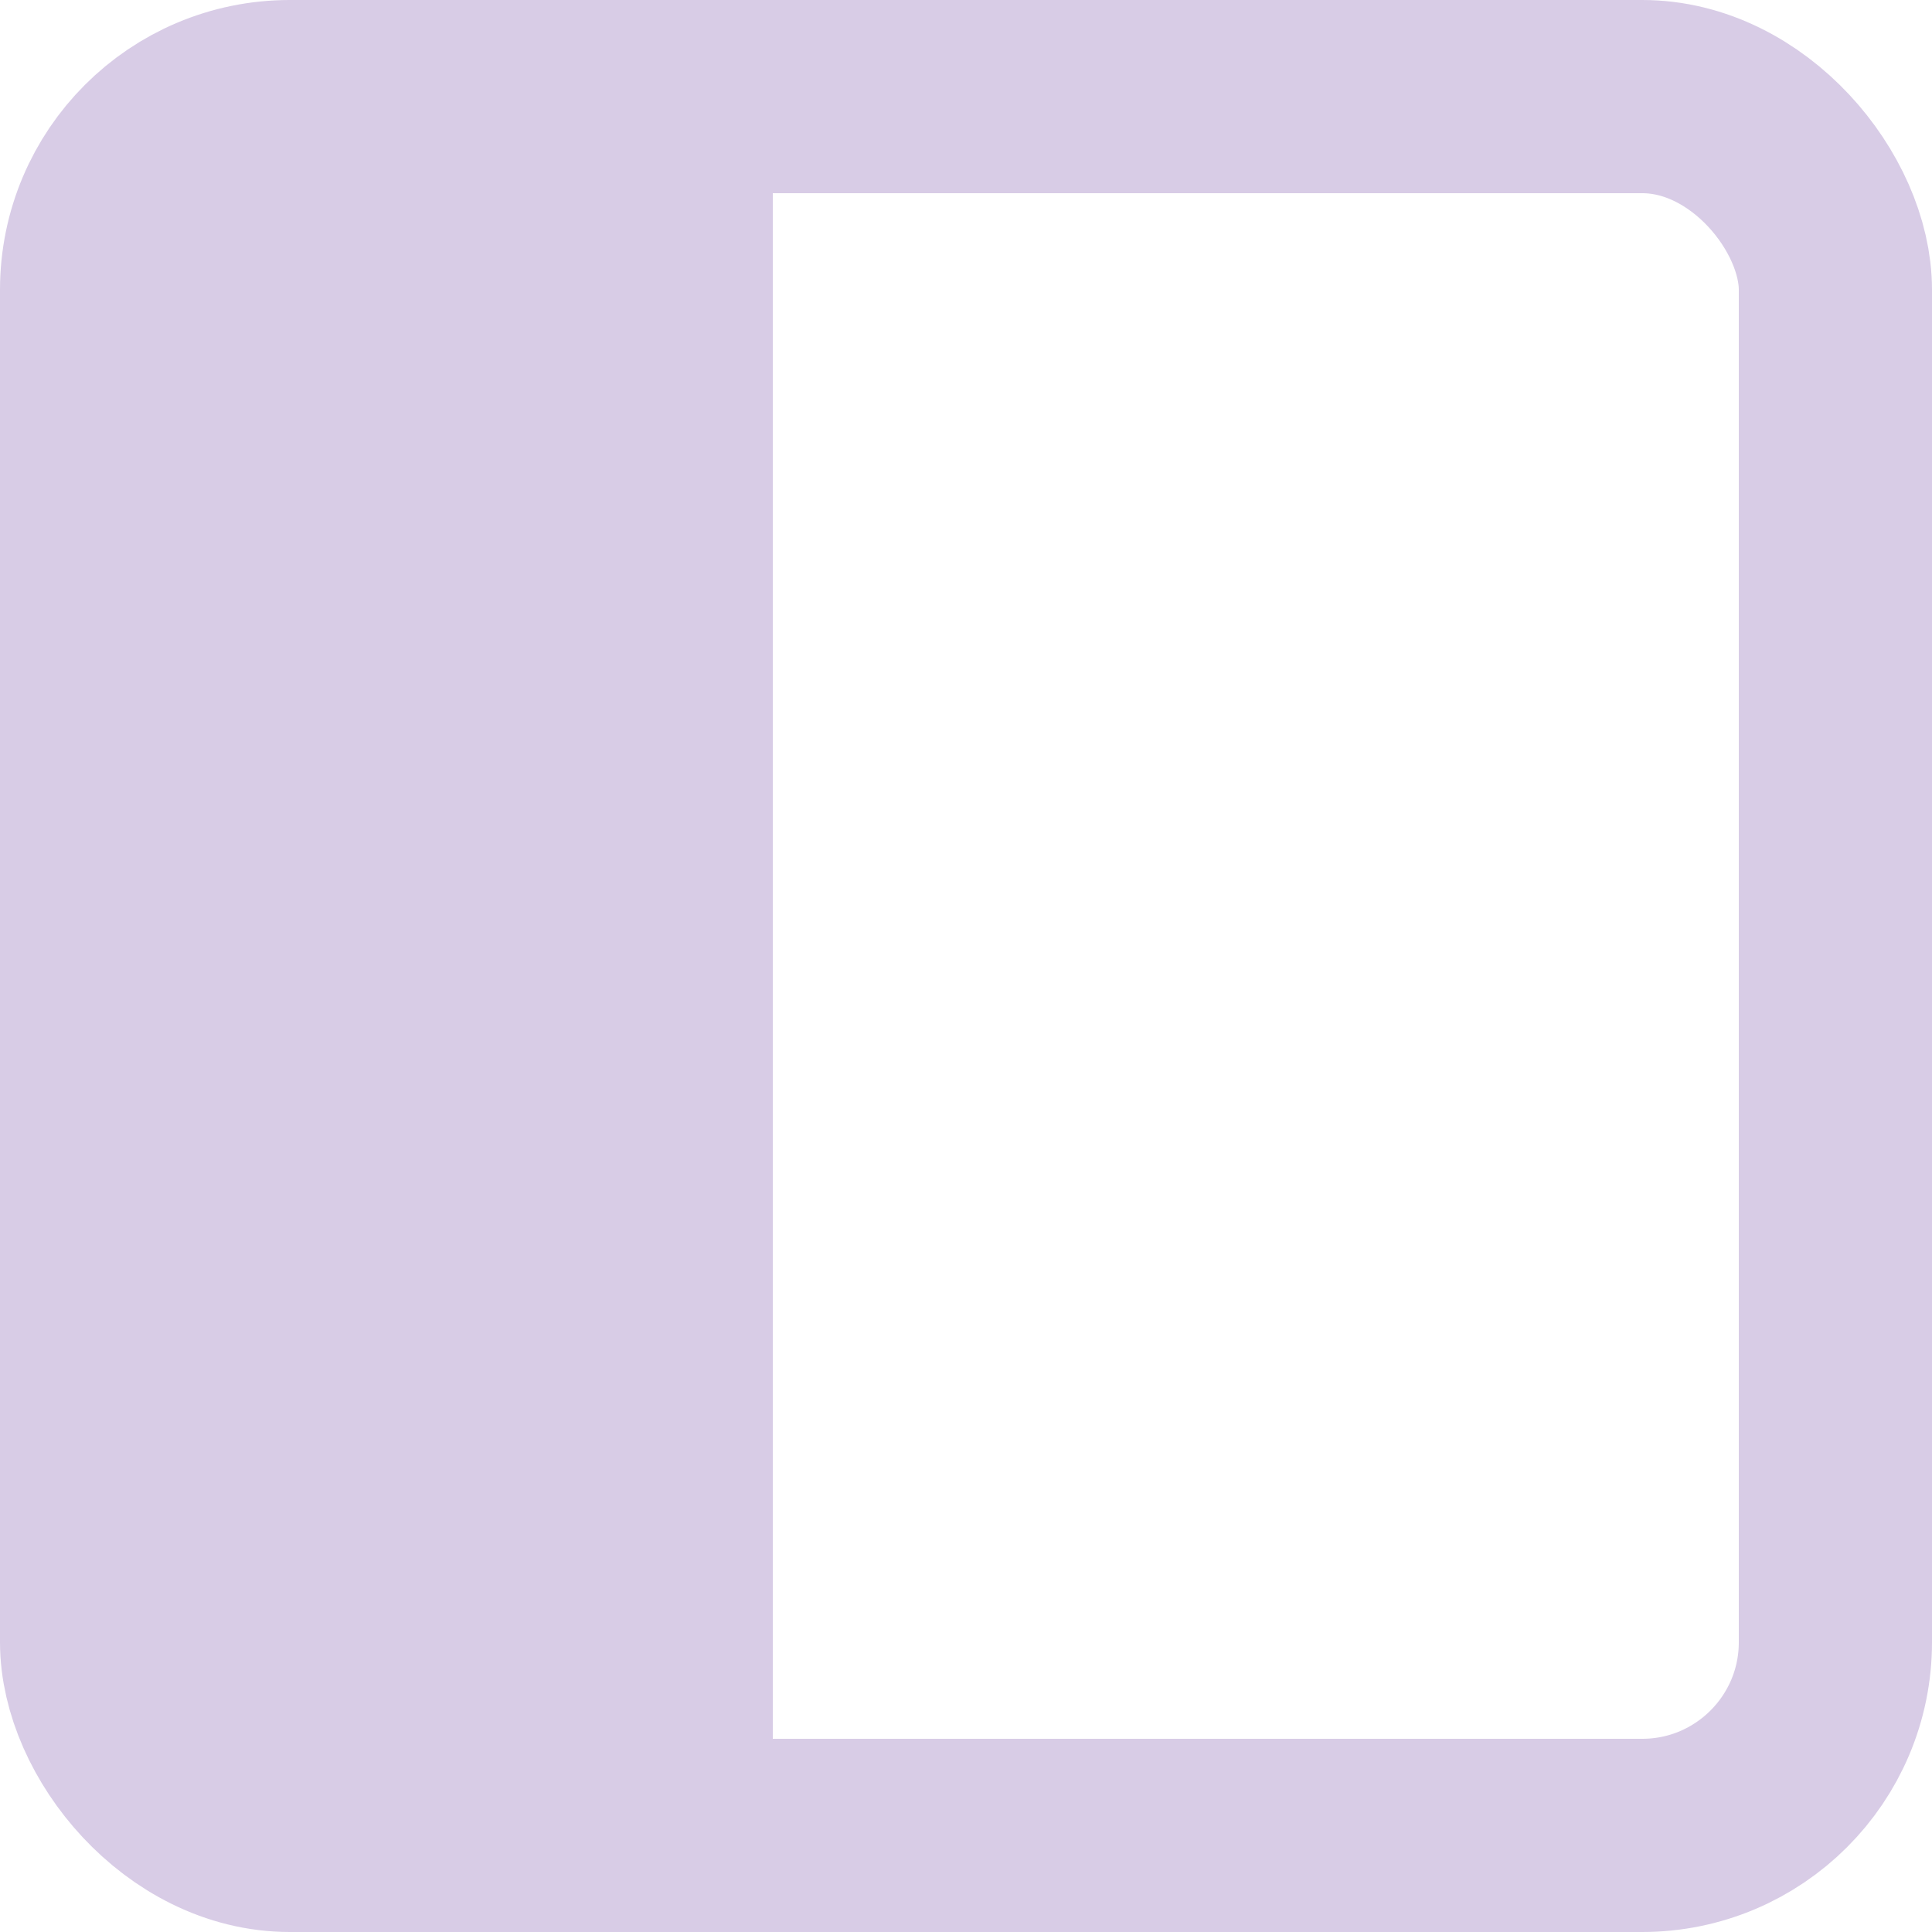 <!DOCTYPE svg PUBLIC "-//W3C//DTD SVG 1.1//EN" "http://www.w3.org/Graphics/SVG/1.1/DTD/svg11.dtd">
<!-- Uploaded to: SVG Repo, www.svgrepo.com, Transformed by: SVG Repo Mixer Tools -->
<svg width="800px" height="800px" viewBox="2 2 20 20" xmlns="http://www.w3.org/2000/svg" fill="#d8cce6" stroke="#d8cce6" xmlns:bx="https://boxy-svg.com">
  <g id="SVGRepo_bgCarrier" stroke-width="0"></g>
  <g id="SVGRepo_tracerCarrier" stroke-linecap="round" stroke-linejoin="round"></g>
  <g id="SVGRepo_iconCarrier">
    <bx:title></bx:title>
    <g id="Complete">
      <g id="sidebar-left">
        <g>
          <rect data-name="Square" fill="none" height="18" id="Square-2" rx="2" ry="2" stroke="#d8cce6" stroke-miterlimit="10" stroke-width="2" width="18" x="3" y="3"></rect>
          <line fill="none" stroke="#d8cce6" stroke-miterlimit="10" stroke-width="2" x1="9" x2="9" y1="21" y2="3"></line>
        </g>
      </g>
    </g>
  </g>
  <rect x="3.285" y="3.021" width="5.671" height="17.316" style="stroke: none;"></rect>
</svg>